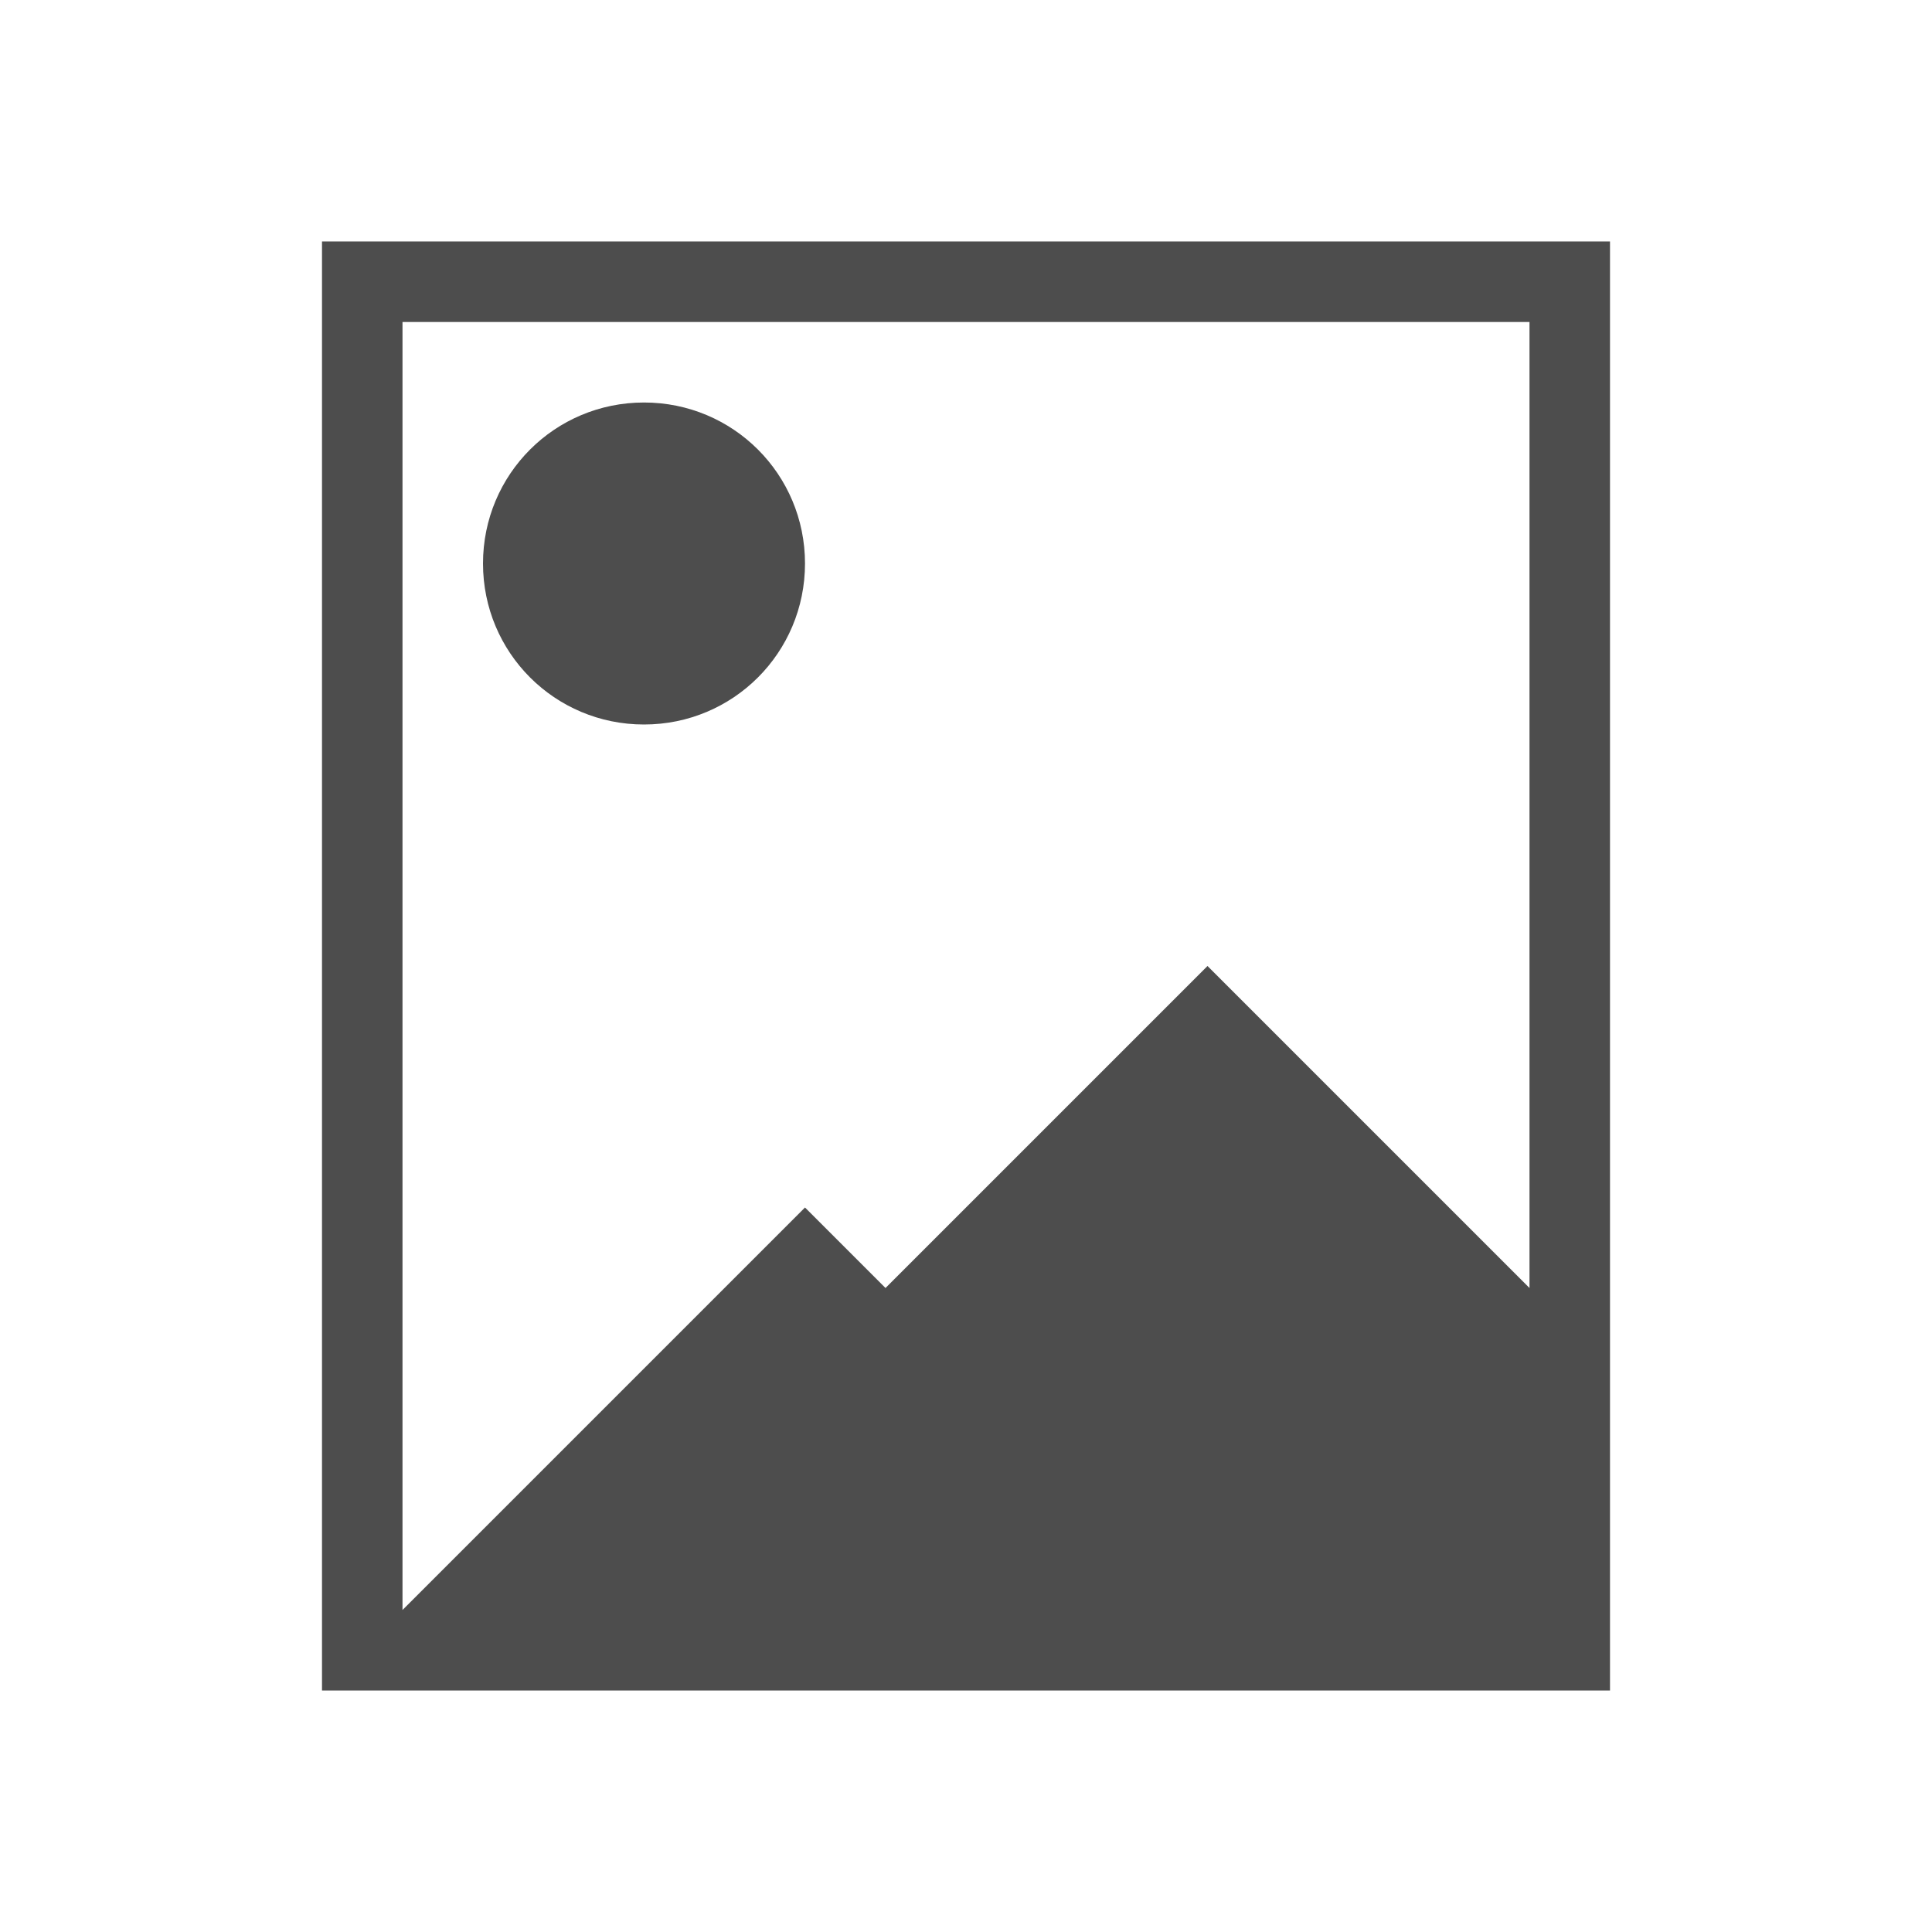 <svg viewBox="0 0 24 24" xmlns="http://www.w3.org/2000/svg"><path d="m4 3v1 17h16v-4-13-1h-15zm1 1h14v12l-4-4-4 4-1-1-5 5zm3 1c-1.108 0-2 .892-2 2s.892 2 2 2 2-.892 2-2-.892-2-2-2z" fill="#4d4d4d"/></svg>